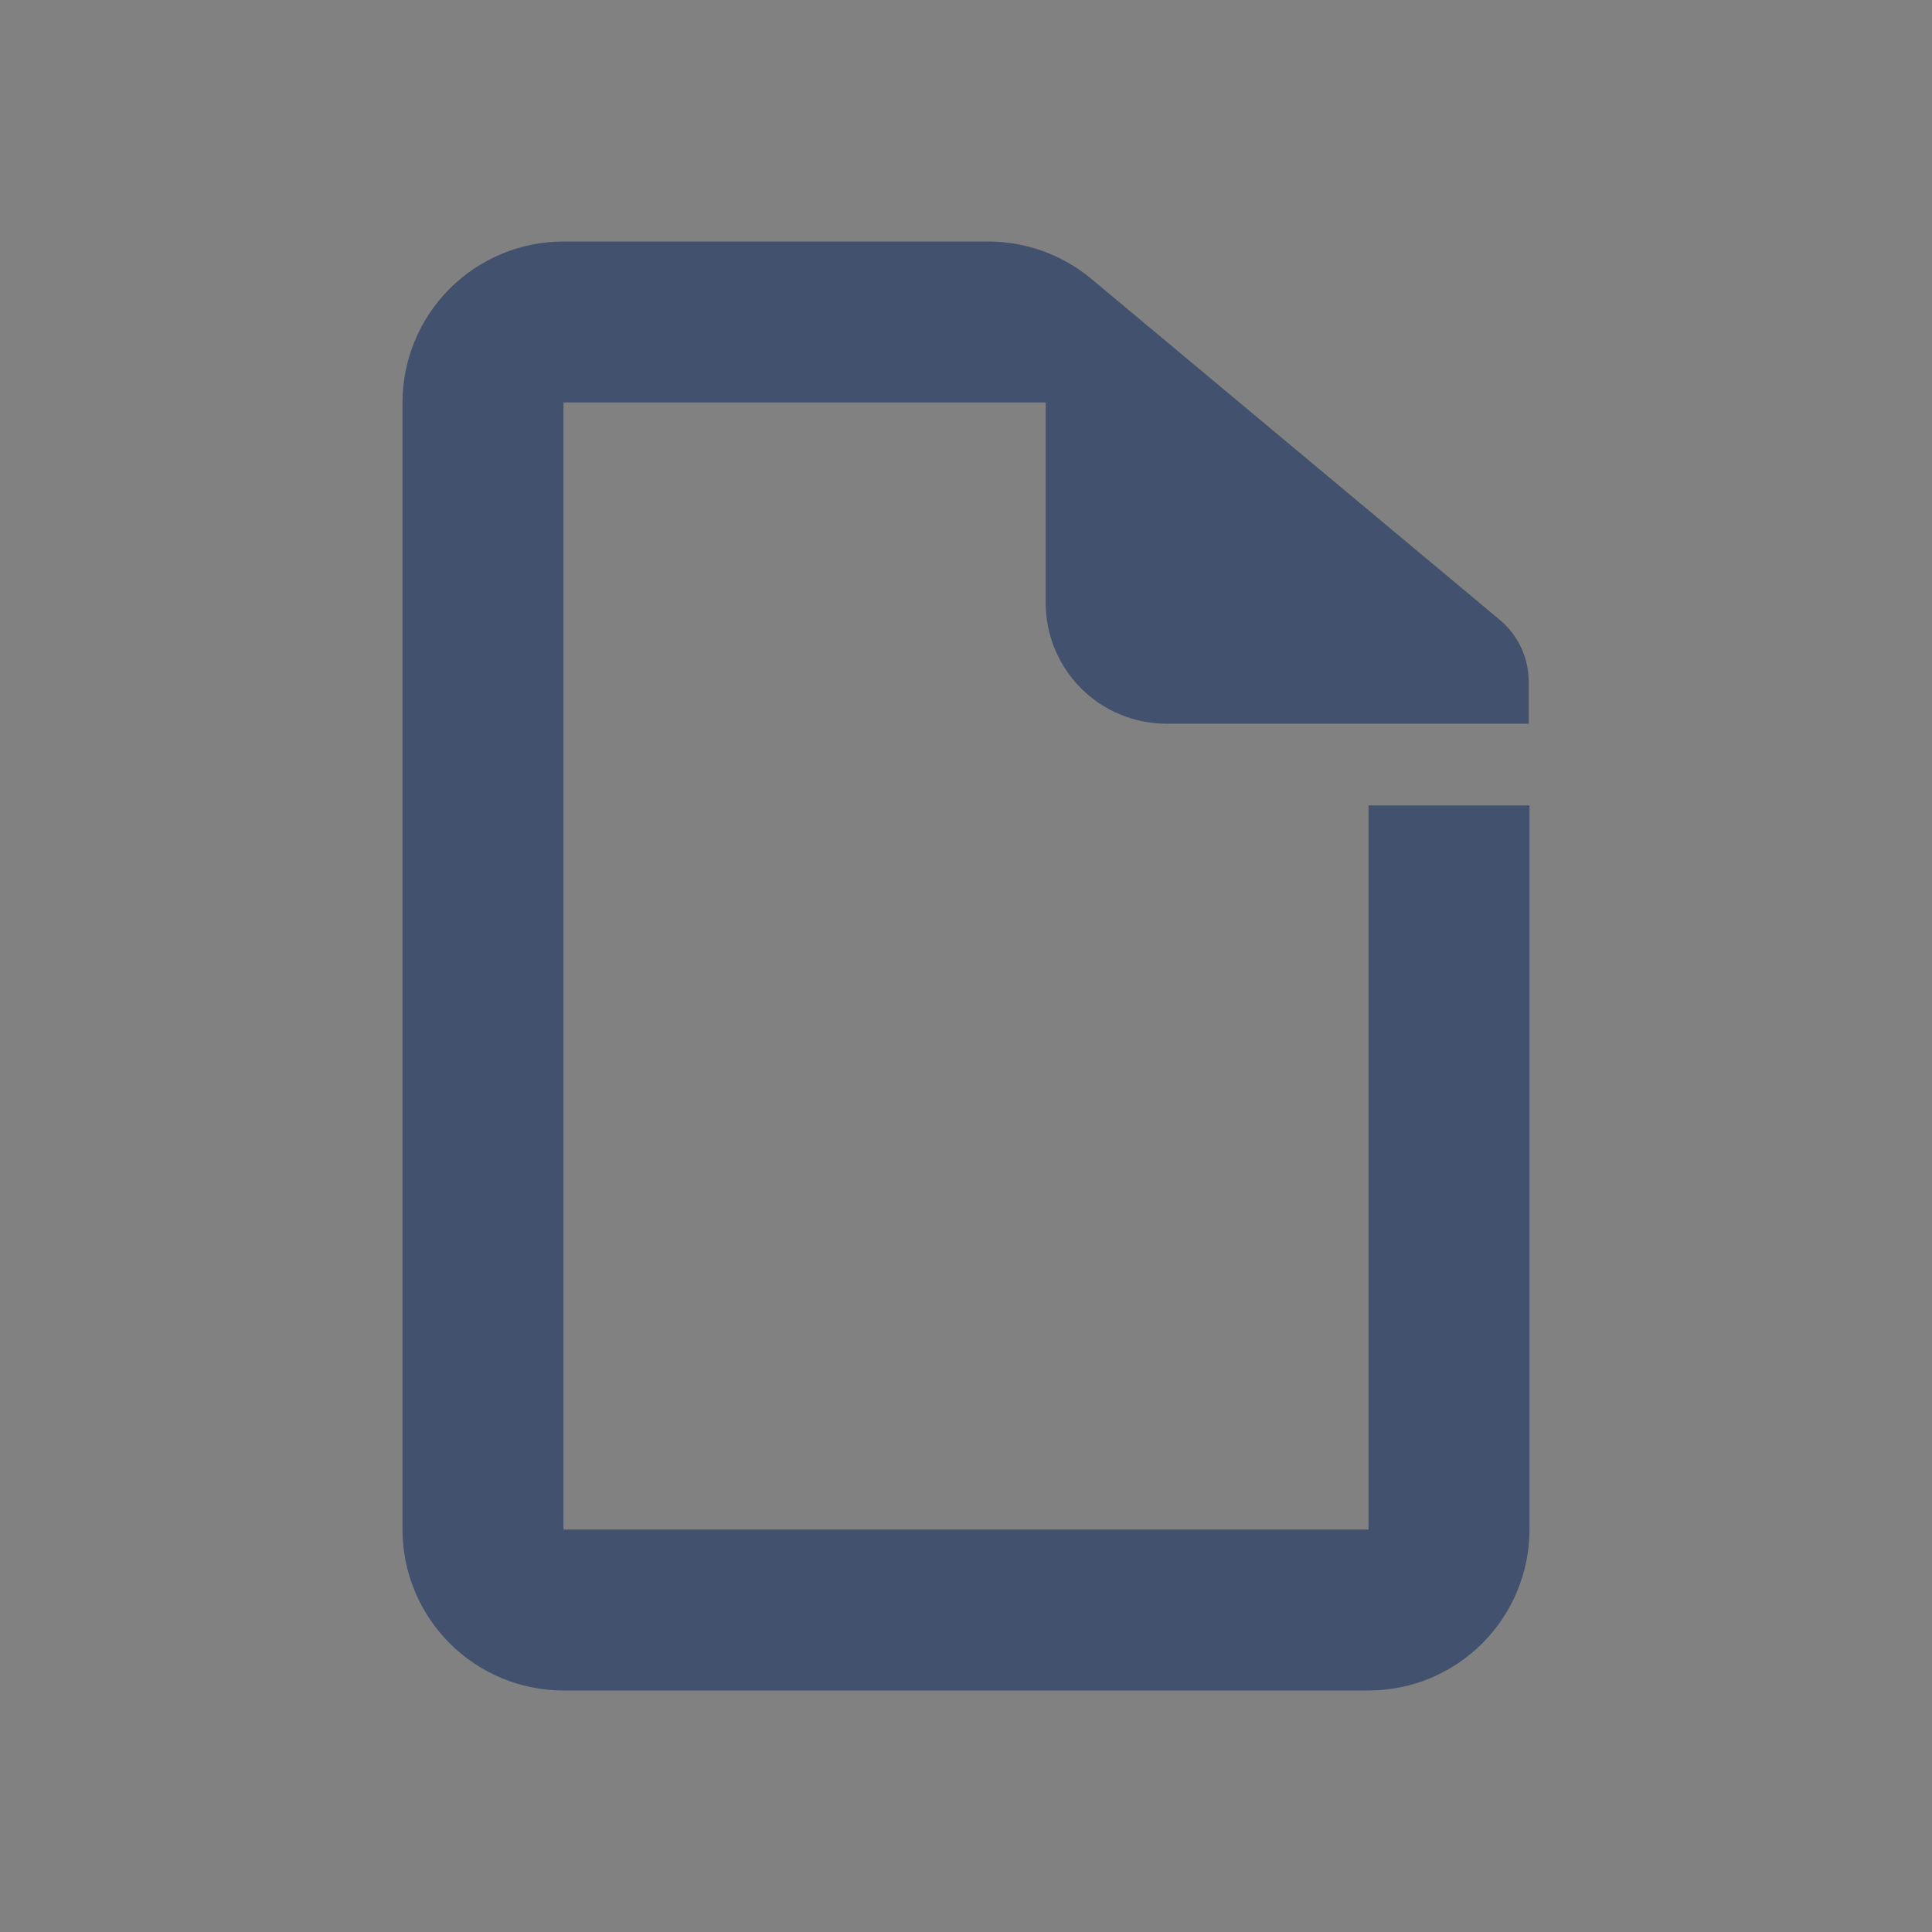 <svg width="24" height="24" viewBox="0 0 24 24" fill="none" xmlns="http://www.w3.org/2000/svg">
<rect x="0" y="0" width="24" height="24" fill="#808080" stroke="none"/>
<rect width="24" height="24" fill="white" fill-opacity="0.01"/>
<path fill-rule="evenodd" clip-rule="evenodd" d="M17 10.005V19H7V5H12.99V7.49C12.99 7.888 13.148 8.269 13.429 8.551C13.711 8.832 14.092 8.99 14.49 8.99H18.99V8.468C18.99 8.171 18.858 7.89 18.631 7.7L13.557 3.464C13.197 3.164 12.744 3 12.275 3H7C6.47 3 5.961 3.211 5.586 3.586C5.211 3.961 5 4.47 5 5V19C5 19.53 5.211 20.039 5.586 20.414C5.961 20.789 6.47 21 7 21H17C17.53 21 18.039 20.789 18.414 20.414C18.789 20.039 19 19.53 19 19V10.005H17Z" fill="#42526E"/>
</svg>
